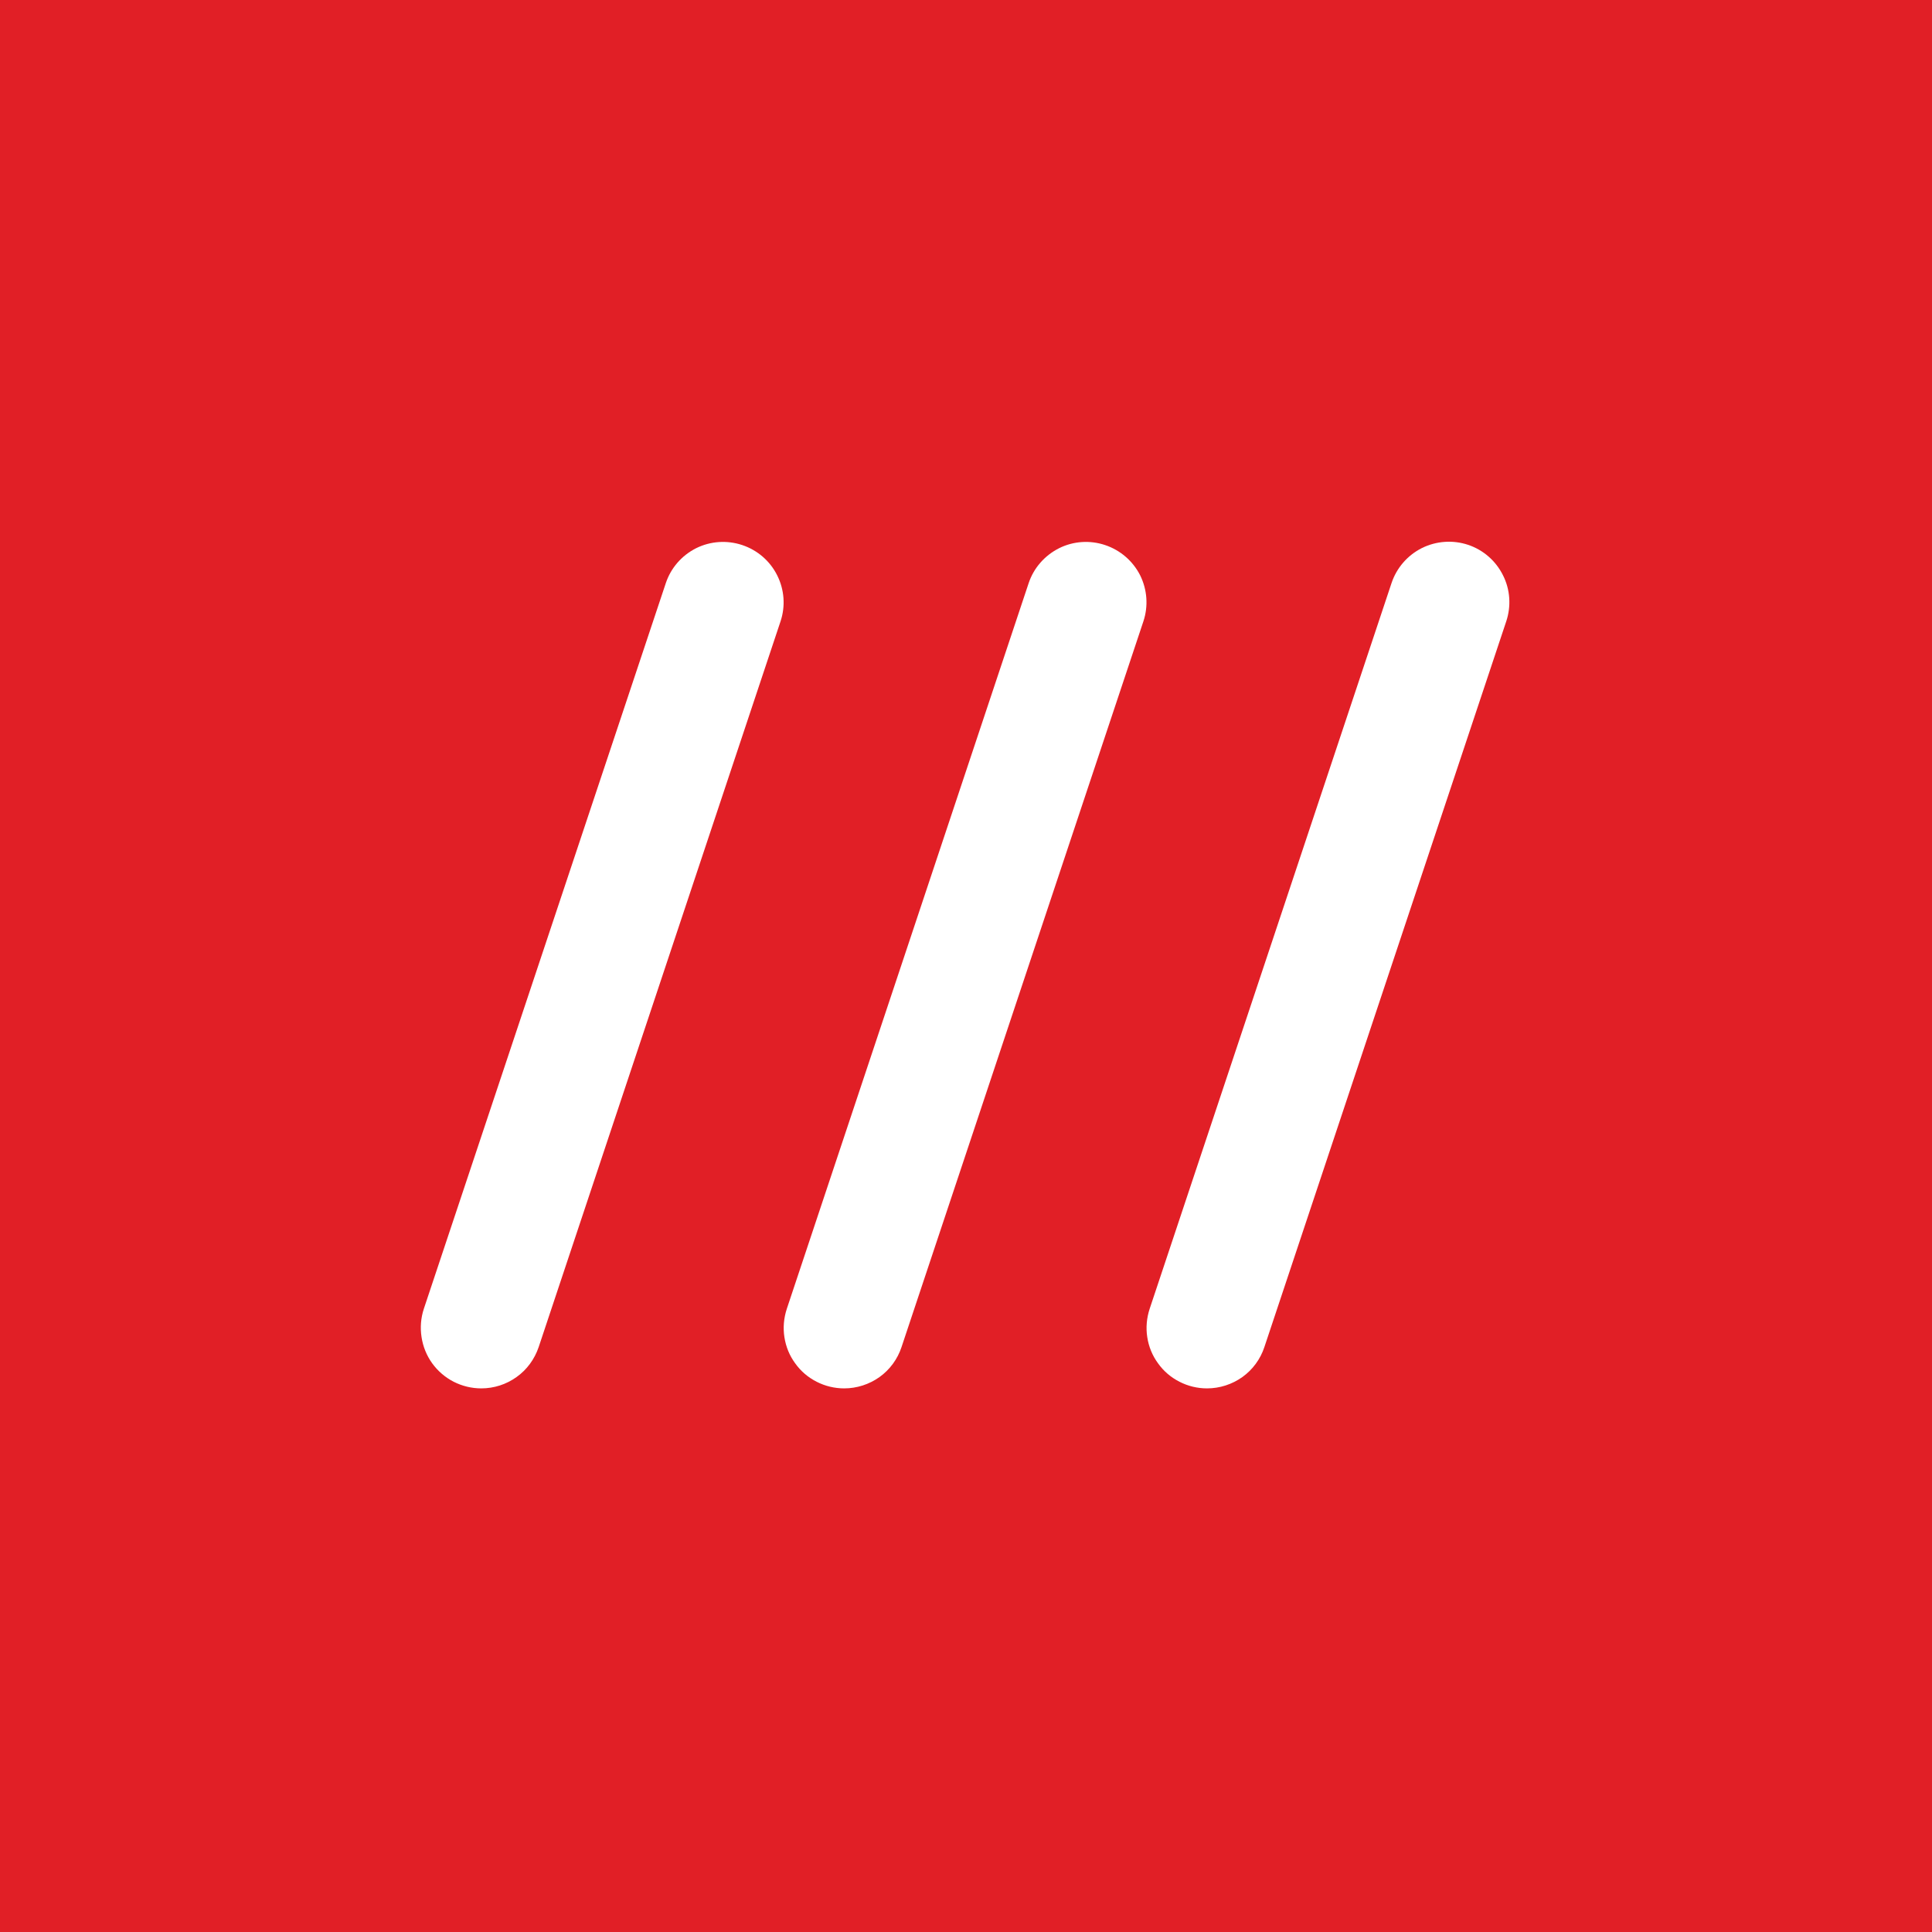 <svg width="16" height="16" viewBox="0 0 16 16" fill="none" xmlns="http://www.w3.org/2000/svg">
<rect x="0" y="0" width="16" height="16" fill="#333333" stroke="none"/>
<g clip-path="url(#clip0_114_1703)">
<path d="M16.006 -0.021H-0.021V16.006H16.006V-0.021Z" fill="#E11F26"/>
<path d="M6.991 11.498C6.912 11.498 6.833 11.479 6.763 11.443C6.692 11.407 6.631 11.355 6.585 11.29C6.538 11.226 6.508 11.152 6.496 11.073C6.484 10.995 6.491 10.915 6.516 10.839L8.519 4.829C8.561 4.703 8.652 4.6 8.771 4.54C8.889 4.481 9.027 4.472 9.152 4.514C9.278 4.556 9.382 4.646 9.442 4.764C9.501 4.883 9.511 5.02 9.469 5.146L7.466 11.156C7.433 11.256 7.369 11.343 7.284 11.404C7.198 11.465 7.096 11.498 6.991 11.498Z" fill="white"/>
<path d="M3.986 11.498C3.906 11.498 3.828 11.479 3.757 11.443C3.687 11.407 3.626 11.355 3.579 11.29C3.533 11.226 3.503 11.152 3.491 11.073C3.479 10.995 3.485 10.915 3.51 10.839L5.514 4.829C5.556 4.703 5.646 4.6 5.765 4.54C5.884 4.481 6.021 4.472 6.147 4.514C6.273 4.556 6.377 4.646 6.436 4.764C6.496 4.883 6.506 5.02 6.464 5.146L4.461 11.156C4.427 11.256 4.364 11.343 4.278 11.404C4.193 11.465 4.091 11.498 3.986 11.498Z" fill="white"/>
<path d="M9.996 11.498C9.916 11.498 9.838 11.479 9.768 11.443C9.697 11.407 9.636 11.355 9.59 11.29C9.543 11.226 9.513 11.152 9.501 11.073C9.489 10.995 9.496 10.915 9.521 10.839L11.524 4.829C11.566 4.703 11.656 4.599 11.775 4.539C11.894 4.48 12.032 4.47 12.158 4.512C12.284 4.554 12.388 4.645 12.447 4.764C12.507 4.882 12.516 5.02 12.474 5.146L10.471 11.156C10.438 11.256 10.374 11.343 10.289 11.404C10.203 11.465 10.101 11.498 9.996 11.498Z" fill="white"/>
</g>
<defs>
<clipPath id="clip0_114_1703">
<rect width="16" height="16" fill="white"/>
</clipPath>
</defs>
</svg>
